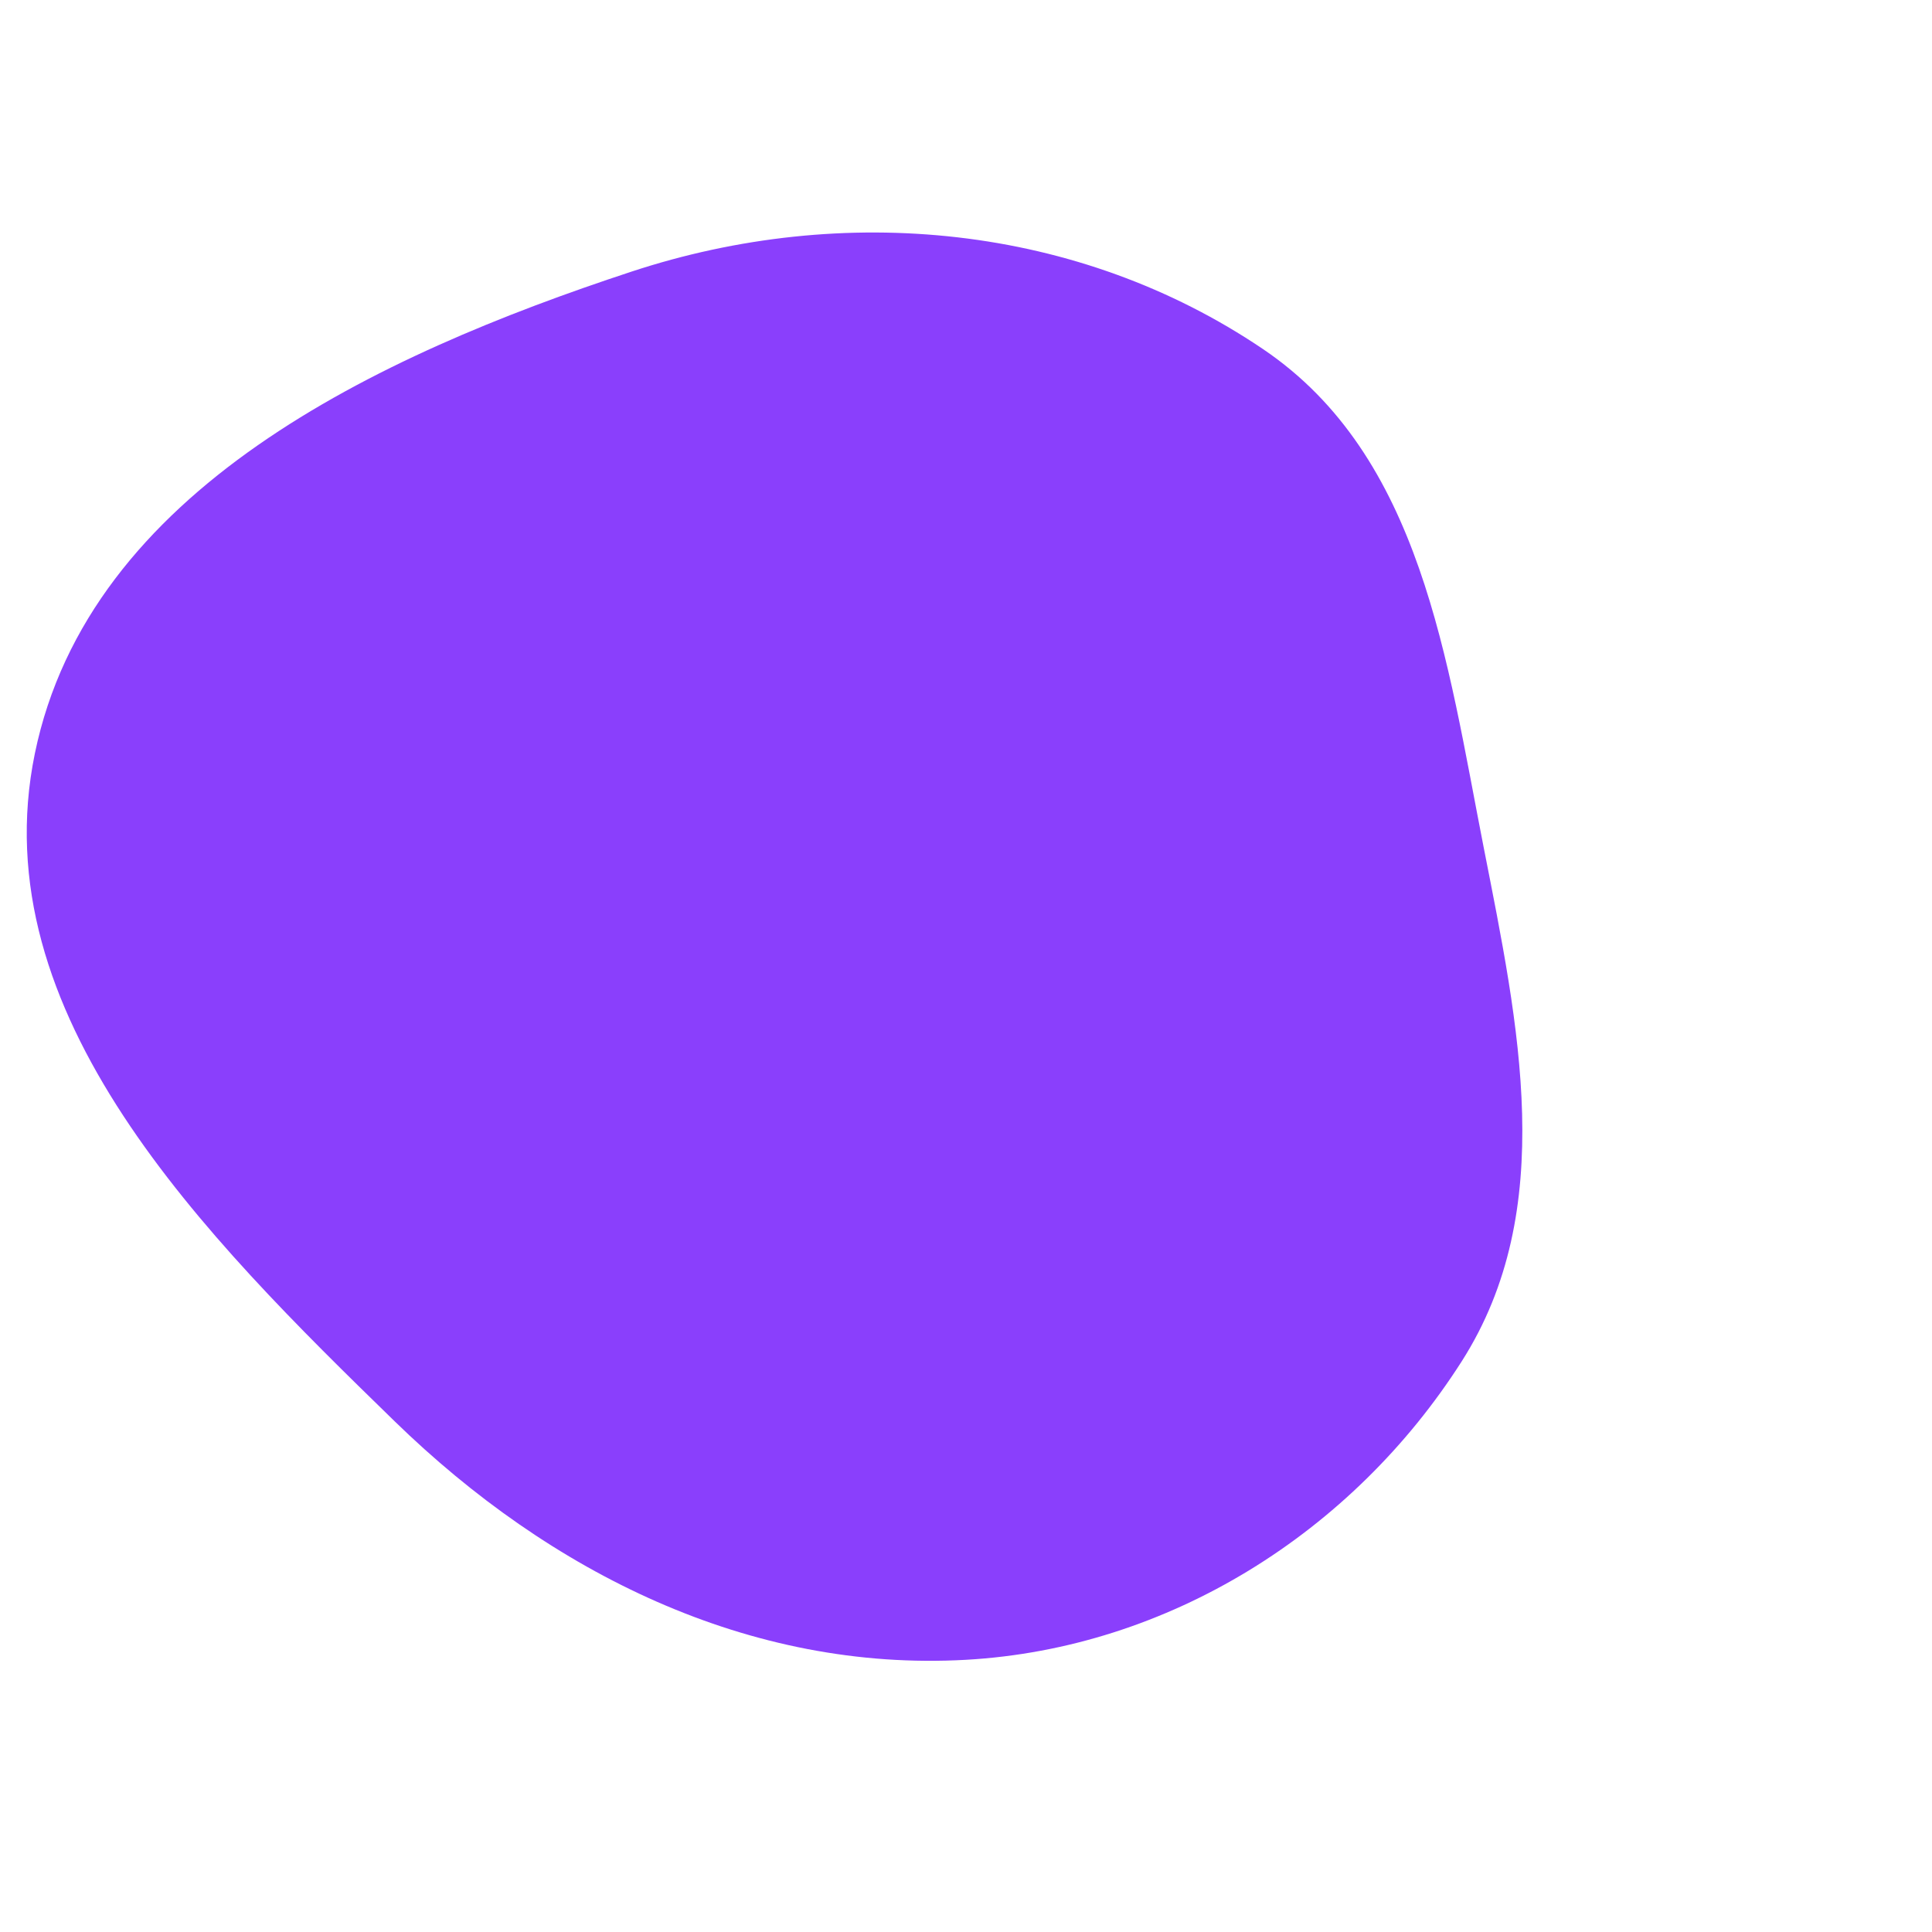 <svg viewBox="0 0 337.5 337.5" xmlns="http://www.w3.org/2000/svg">
  <path d="M168.75,289.95C204.143,287.954,236.289,267.7,255.348,237.81C272.278,211.26,265.262,179.004,259.198,148.106C252.763,115.322,248.321,79.704,220.645,60.989C188.357,39.156,147.354,35.256,110.332,47.444C65.699,62.138,15.566,85.6,6.09,131.624C-3.284,177.157,35.662,215.893,68.975,248.318C96.144,274.763,130.895,292.084,168.75,289.95" fill="#8A3FFC" />
</svg>